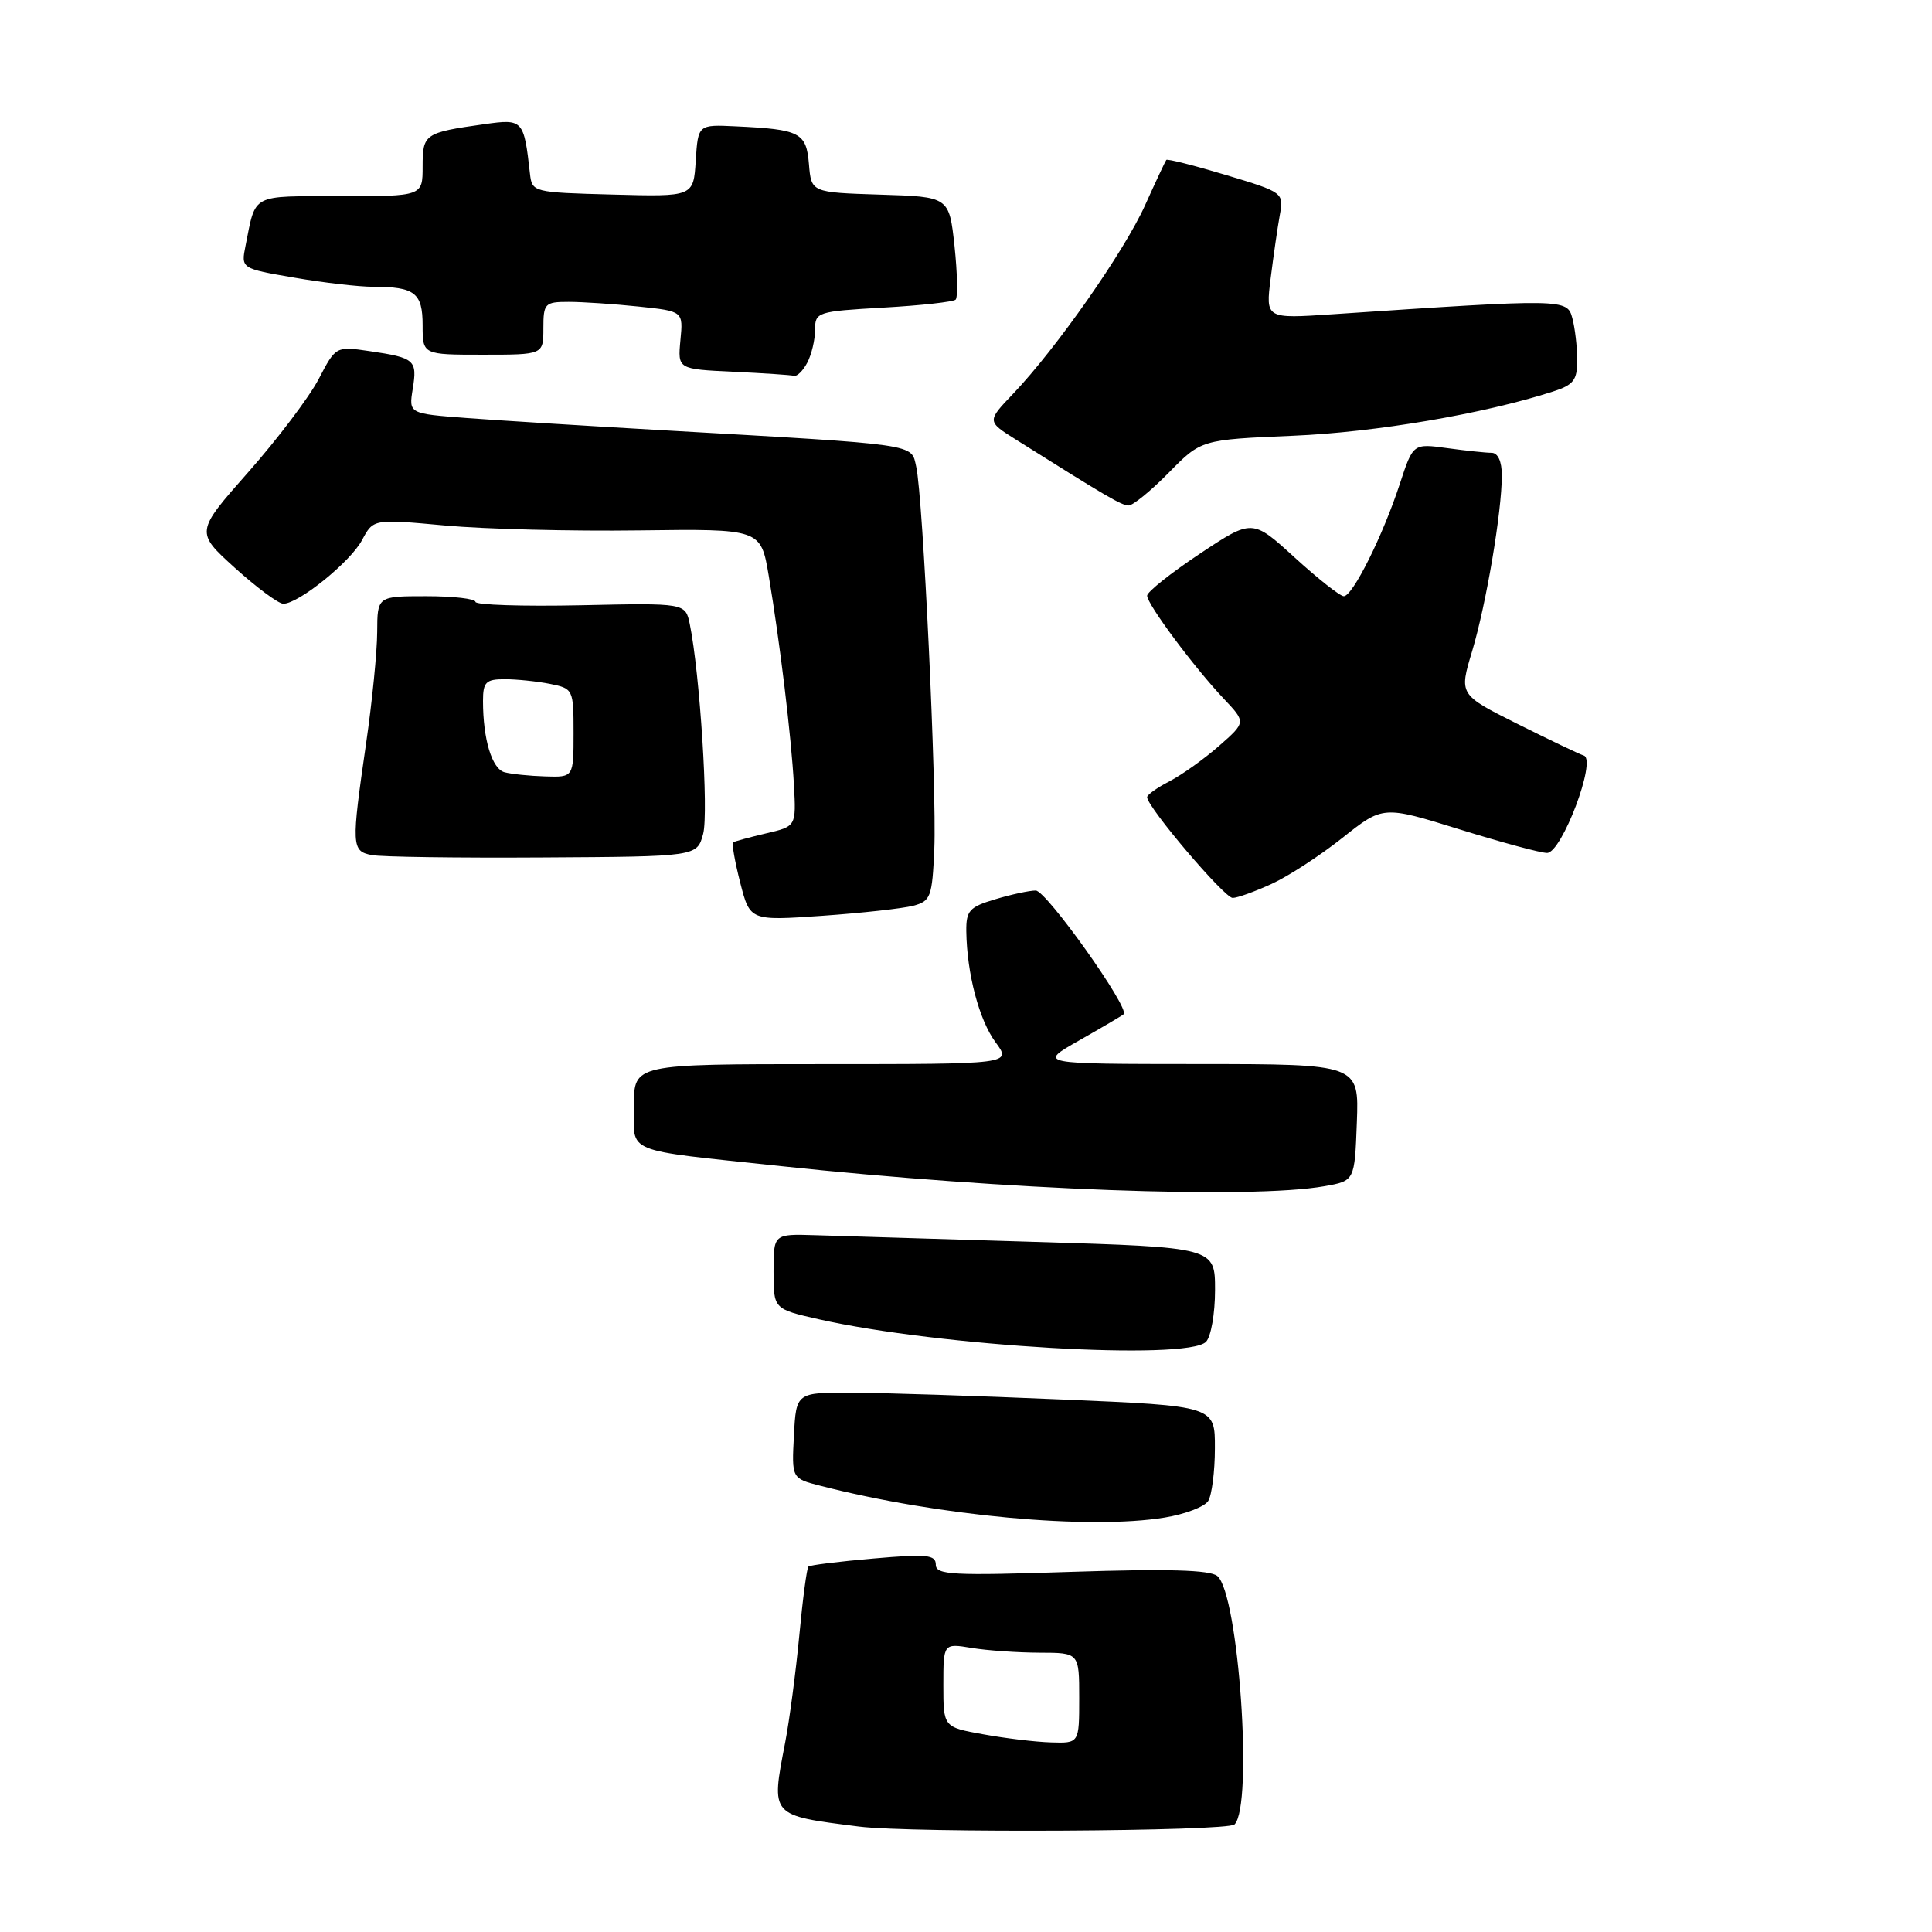 <?xml version="1.0" encoding="UTF-8" standalone="no"?>
<!DOCTYPE svg PUBLIC "-//W3C//DTD SVG 1.1//EN" "http://www.w3.org/Graphics/SVG/1.1/DTD/svg11.dtd" >
<svg xmlns="http://www.w3.org/2000/svg" xmlns:xlink="http://www.w3.org/1999/xlink" version="1.1" viewBox="0 0 256 256">
 <g >
 <path fill="currentColor"
d=" M 163.58 241.75 C 166.08 239.25 164.13 211.19 161.30 208.83 C 160.32 208.02 154.73 207.86 141.96 208.28 C 126.19 208.80 124.00 208.69 124.00 207.33 C 124.00 206.01 122.82 205.89 115.75 206.51 C 111.21 206.90 107.33 207.38 107.12 207.58 C 106.91 207.77 106.36 211.89 105.91 216.72 C 105.45 221.55 104.61 227.92 104.04 230.89 C 102.15 240.71 101.99 240.53 113.82 242.03 C 120.82 242.91 162.65 242.68 163.58 241.75 Z  M 154.35 201.08 C 157.02 200.64 159.60 199.66 160.09 198.89 C 160.57 198.13 160.98 194.98 160.98 191.90 C 161.00 186.30 161.00 186.30 140.75 185.44 C 129.61 184.96 117.12 184.56 113.00 184.54 C 105.50 184.50 105.50 184.50 105.20 190.20 C 104.90 195.90 104.90 195.90 108.70 196.87 C 124.30 200.88 144.36 202.73 154.35 201.08 Z  M 159.80 177.80 C 160.46 177.14 161.00 174.05 161.00 170.94 C 161.00 165.28 161.00 165.28 137.25 164.56 C 124.19 164.17 111.03 163.77 108.00 163.67 C 102.50 163.50 102.50 163.50 102.50 168.48 C 102.50 173.45 102.50 173.45 108.50 174.81 C 124.46 178.41 157.28 180.32 159.80 177.80 Z  M 175.50 157.18 C 179.50 156.47 179.50 156.47 179.79 148.74 C 180.08 141.00 180.08 141.00 158.79 140.99 C 137.50 140.98 137.50 140.98 143.00 137.86 C 146.03 136.14 148.68 134.58 148.89 134.39 C 149.76 133.63 138.64 118.00 137.24 118.00 C 136.41 118.00 133.99 118.52 131.87 119.16 C 128.44 120.18 128.01 120.67 128.04 123.41 C 128.12 129.03 129.74 135.15 131.91 138.10 C 134.06 141.00 134.06 141.00 109.03 141.00 C 84.00 141.00 84.00 141.00 84.00 146.48 C 84.00 152.96 82.29 152.26 103.50 154.52 C 133.34 157.70 165.75 158.90 175.50 157.18 Z  M 121.00 120.02 C 123.32 119.41 123.52 118.87 123.80 112.51 C 124.14 104.64 122.31 65.83 121.40 61.83 C 120.71 58.77 122.02 58.96 88.00 57.02 C 77.83 56.44 66.05 55.71 61.83 55.39 C 54.16 54.81 54.16 54.81 54.69 51.53 C 55.31 47.71 54.97 47.41 49.00 46.53 C 44.50 45.87 44.50 45.87 42.22 50.24 C 40.96 52.64 36.77 58.18 32.91 62.55 C 25.89 70.50 25.89 70.50 31.13 75.25 C 34.02 77.86 36.90 80.00 37.54 80.00 C 39.57 80.00 46.45 74.44 47.98 71.55 C 49.47 68.76 49.47 68.76 58.98 69.63 C 64.22 70.11 75.77 70.40 84.65 70.28 C 100.81 70.07 100.81 70.07 101.86 76.28 C 103.35 85.16 104.85 97.59 105.20 104.00 C 105.50 109.50 105.50 109.50 101.50 110.43 C 99.30 110.95 97.34 111.48 97.14 111.62 C 96.95 111.77 97.37 114.16 98.08 116.95 C 99.38 122.01 99.38 122.01 108.94 121.35 C 114.20 120.98 119.62 120.38 121.00 120.02 Z  M 168.50 117.12 C 170.70 116.12 174.92 113.37 177.88 111.02 C 183.26 106.75 183.26 106.75 193.38 109.89 C 198.95 111.62 204.18 113.03 205.00 113.02 C 206.95 112.99 211.59 100.70 209.87 100.12 C 209.22 99.91 205.24 98.00 201.01 95.89 C 193.33 92.04 193.33 92.04 195.07 86.27 C 196.93 80.06 199.00 67.82 199.00 62.98 C 199.00 61.13 198.48 60.00 197.64 60.00 C 196.89 60.00 194.25 59.72 191.76 59.38 C 187.24 58.76 187.24 58.76 185.48 64.13 C 183.24 70.97 179.24 79.00 178.06 79.00 C 177.57 79.00 174.64 76.69 171.55 73.87 C 165.94 68.75 165.94 68.75 158.97 73.38 C 155.14 75.93 152.00 78.43 152.00 78.93 C 152.00 80.06 158.21 88.41 162.17 92.60 C 165.10 95.70 165.10 95.70 161.54 98.83 C 159.58 100.55 156.63 102.66 154.99 103.51 C 153.34 104.36 152.00 105.31 152.00 105.63 C 152.00 106.93 162.25 119.00 163.34 118.98 C 163.98 118.97 166.30 118.13 168.50 117.12 Z  M 93.17 110.50 C 93.92 107.72 92.73 89.13 91.40 82.70 C 90.82 79.90 90.82 79.90 76.91 80.20 C 69.26 80.36 63.00 80.16 63.00 79.75 C 63.00 79.34 60.08 79.00 56.50 79.00 C 50.00 79.00 50.00 79.00 49.98 83.75 C 49.97 86.36 49.31 93.00 48.51 98.50 C 46.54 112.11 46.57 112.78 49.25 113.30 C 50.49 113.55 60.69 113.69 71.93 113.62 C 92.36 113.50 92.36 113.50 93.17 110.50 Z  M 154.87 62.63 C 159.16 58.26 159.16 58.26 171.33 57.74 C 182.28 57.28 196.55 54.85 205.75 51.89 C 208.52 51.00 209.00 50.38 208.99 47.67 C 208.98 45.93 208.69 43.44 208.34 42.15 C 207.66 39.58 207.25 39.58 176.60 41.64 C 167.70 42.24 167.70 42.24 168.37 36.87 C 168.74 33.92 169.28 30.15 169.58 28.50 C 170.12 25.53 170.06 25.48 162.45 23.19 C 158.23 21.92 154.67 21.02 154.54 21.19 C 154.41 21.36 153.14 24.06 151.73 27.19 C 148.98 33.30 139.96 46.18 134.26 52.16 C 130.76 55.83 130.76 55.83 134.63 58.26 C 146.61 65.80 148.59 66.96 149.54 66.98 C 150.11 66.99 152.51 65.03 154.87 62.63 Z  M 106.96 48.07 C 107.53 47.00 108.00 45.04 108.00 43.70 C 108.00 41.35 108.28 41.26 117.04 40.76 C 122.02 40.48 126.33 40.00 126.63 39.70 C 126.93 39.40 126.86 36.21 126.48 32.61 C 125.77 26.07 125.77 26.07 116.64 25.79 C 107.50 25.50 107.50 25.50 107.19 21.75 C 106.84 17.56 106.03 17.14 97.50 16.74 C 92.50 16.50 92.50 16.50 92.19 21.28 C 91.89 26.07 91.89 26.07 81.19 25.78 C 70.61 25.50 70.50 25.47 70.22 23.00 C 69.42 15.86 69.30 15.73 64.20 16.45 C 56.24 17.57 56.00 17.74 56.00 22.07 C 56.00 26.00 56.00 26.00 45.07 26.00 C 33.14 26.00 33.93 25.59 32.54 32.54 C 31.93 35.58 31.93 35.58 38.99 36.79 C 42.86 37.46 47.57 38.00 49.44 38.00 C 54.97 38.00 56.00 38.80 56.00 43.11 C 56.00 47.00 56.00 47.00 64.00 47.00 C 72.00 47.00 72.00 47.00 72.00 43.50 C 72.00 40.20 72.19 40.00 75.35 40.00 C 77.20 40.00 81.37 40.28 84.62 40.62 C 90.53 41.24 90.53 41.24 90.16 45.07 C 89.80 48.91 89.80 48.91 97.15 49.26 C 101.19 49.45 104.82 49.69 105.21 49.80 C 105.61 49.91 106.40 49.13 106.96 48.07 Z  M 130.25 229.80 C 125.00 228.85 125.00 228.85 125.00 223.29 C 125.00 217.74 125.00 217.74 128.75 218.36 C 130.81 218.70 134.86 218.98 137.75 218.99 C 143.00 219.00 143.00 219.00 143.00 225.00 C 143.00 231.00 143.00 231.00 139.25 230.88 C 137.19 230.82 133.14 230.33 130.25 229.80 Z  M 66.86 102.33 C 65.19 101.89 64.00 97.97 64.00 92.88 C 64.00 90.38 64.38 90.00 66.88 90.00 C 68.46 90.00 71.16 90.28 72.88 90.62 C 75.95 91.24 76.00 91.34 76.00 97.12 C 76.00 103.00 76.00 103.00 72.25 102.88 C 70.19 102.82 67.76 102.57 66.86 102.33 Z "/>
</g>
</svg>